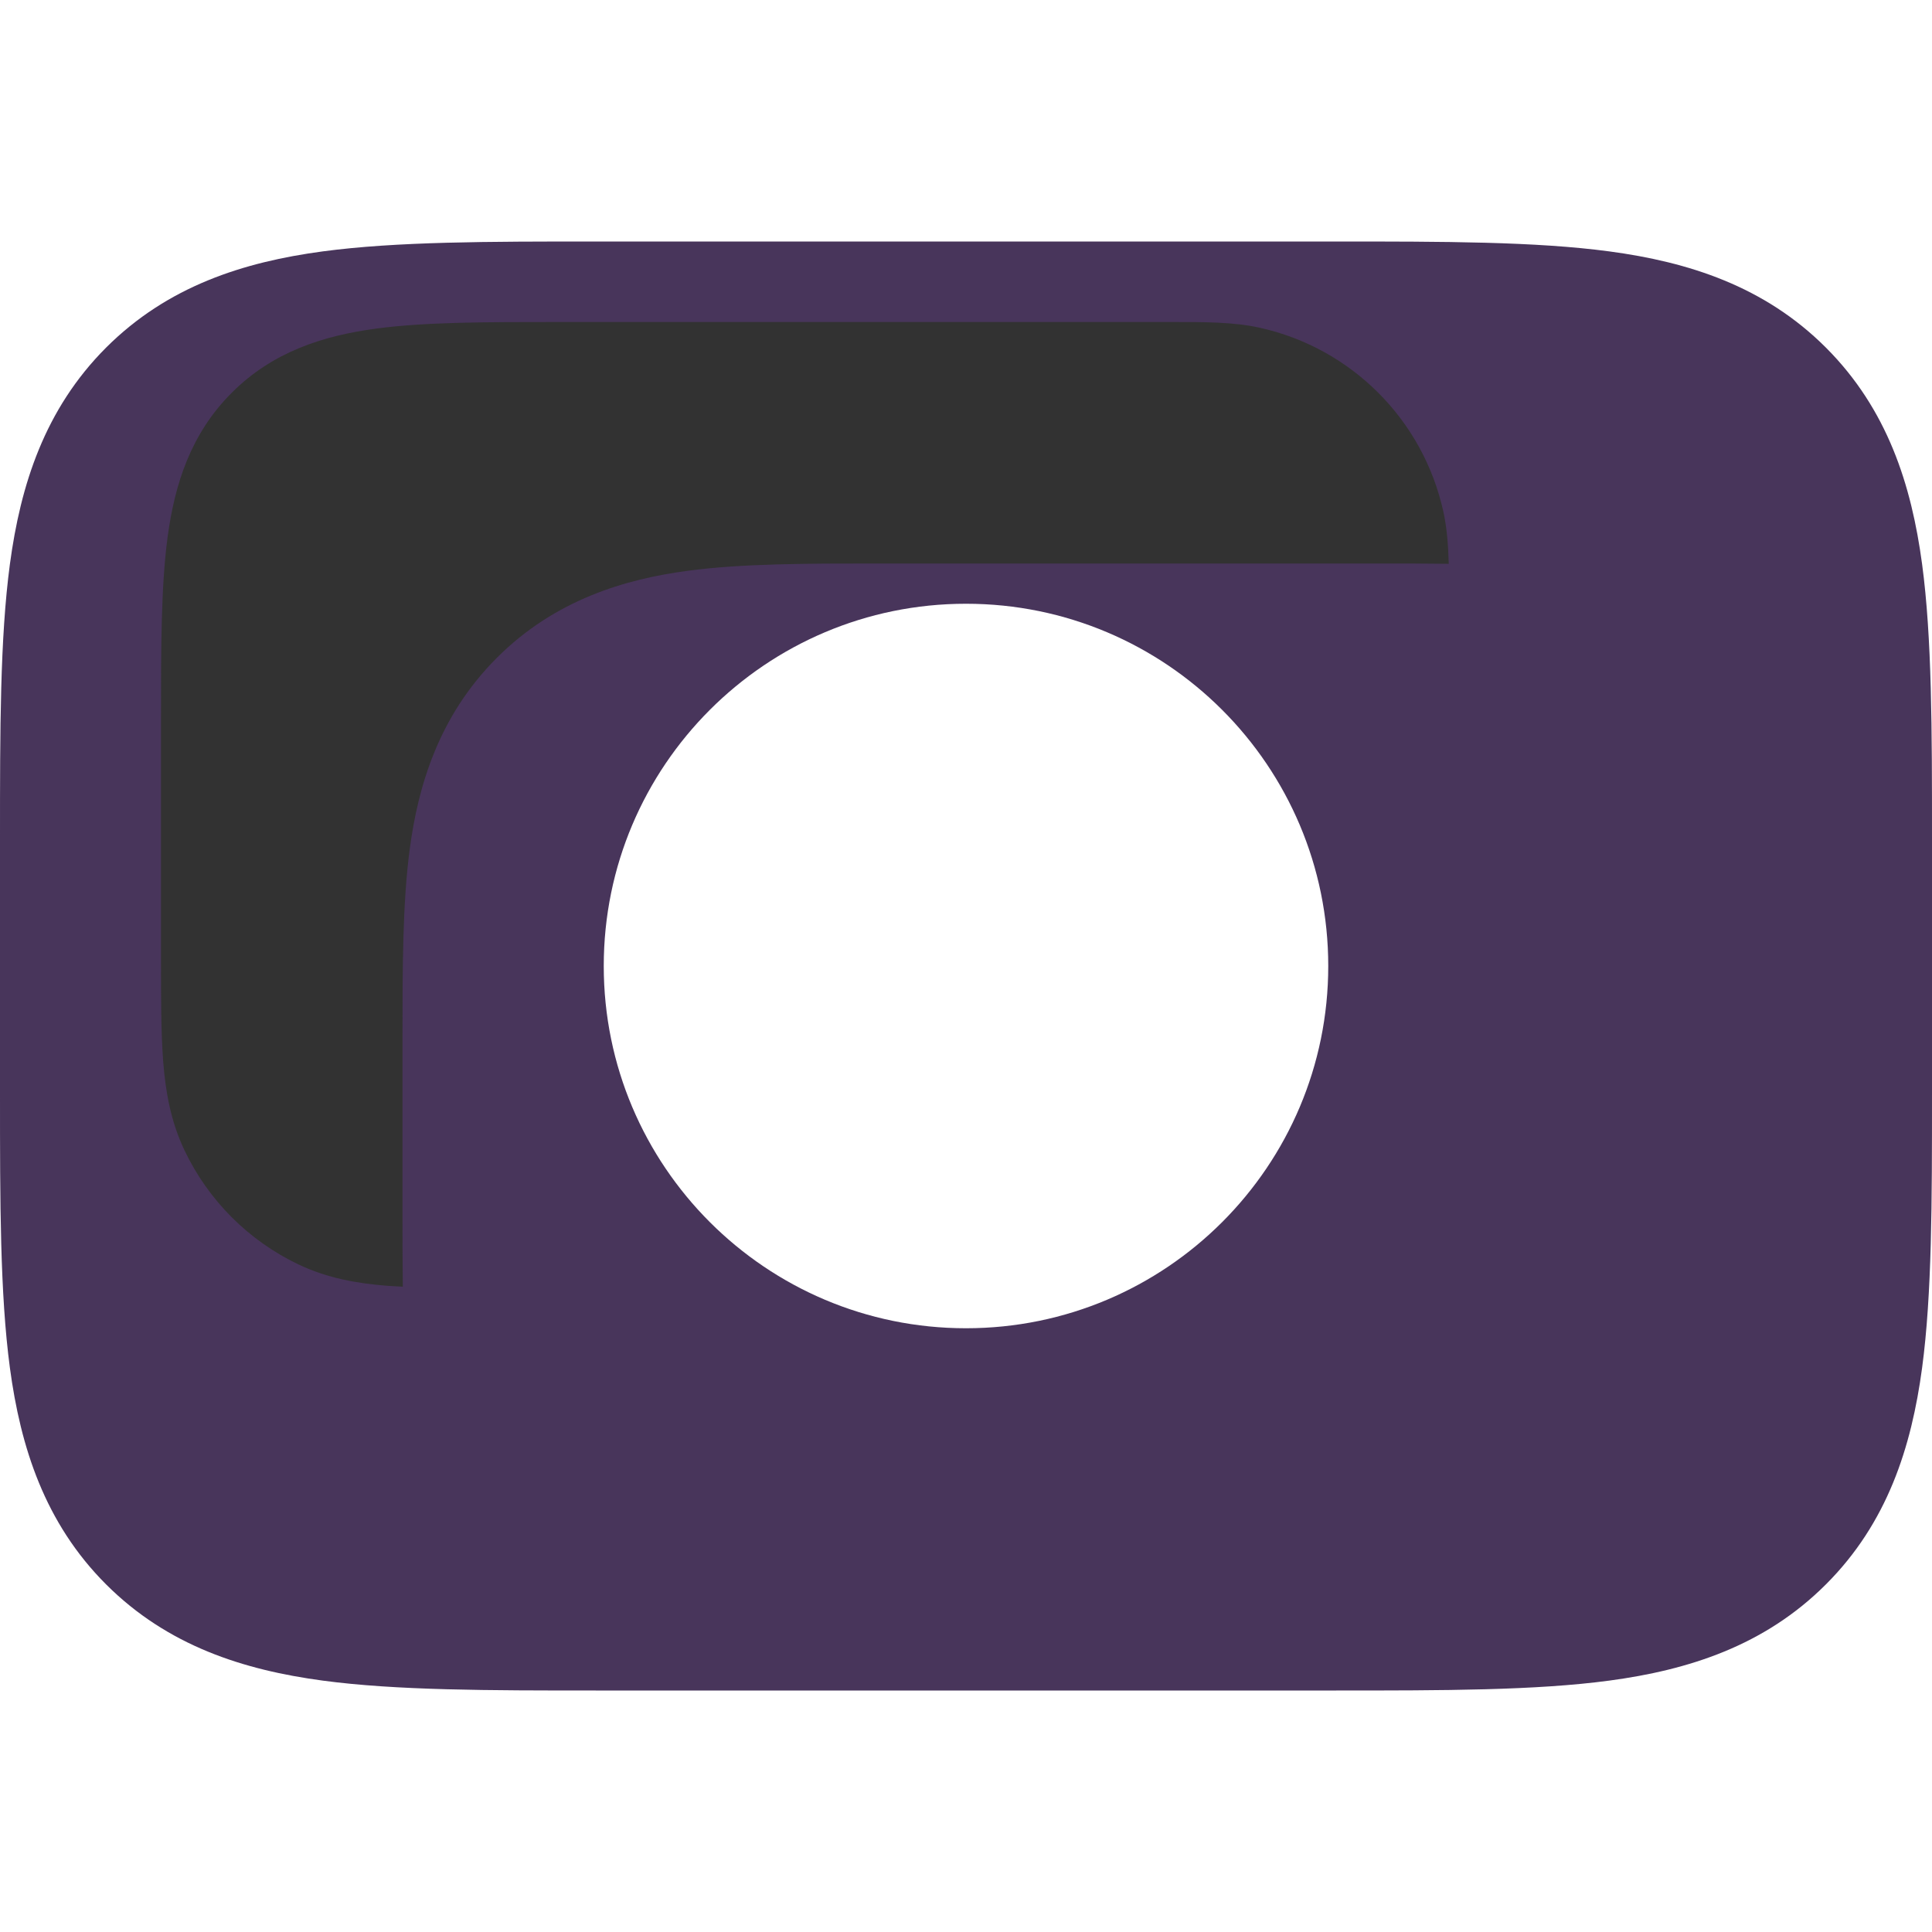 <?xml version="1.0" encoding="utf-8"?>
<svg viewBox="0 0 24 24" width="24px" height="24px" fill="none" xmlns="http://www.w3.org/2000/svg">
  <rect width="24" height="24" fill="white" transform="matrix(1, 0, 0, 1, 2.220446049250313e-16, 2.220446049250313e-16)"/>
  <path fill-rule="evenodd" clip-rule="evenodd" d="M 24 10.401 C 24 10.434 24 10.467 24 10.5 L 24 13.5 C 24 13.533 24 13.566 24 13.599 C 24 14.928 24 16.074 23.877 16.992 C 23.745 17.975 23.447 18.918 22.682 19.682 C 21.918 20.446 20.975 20.745 19.992 20.877 C 19.074 21 17.928 21 16.599 21 L 7.401 21 C 6.072 21 4.926 21 4.008 20.877 C 3.025 20.745 2.083 20.446 1.318 19.682 C 0.554 18.918 0.255 17.975 0.123 16.992 C 0 16.074 0 14.928 0 13.599 L 0 10.401 C 0 9.072 0 7.926 0.123 7.008 C 0.255 6.025 0.554 5.083 1.318 4.318 C 2.083 3.554 3.025 3.255 4.008 3.123 C 4.926 3 6.072 3 7.401 3 L 16.5 3 C 16.533 3 16.566 3 16.599 3 C 17.928 3 19.074 3 19.992 3.123 C 20.975 3.255 21.918 3.554 22.682 4.318 C 23.447 5.083 23.745 6.025 23.877 7.008 C 24 7.926 24 9.072 24 10.401 Z M 7.5 12 C 7.5 9.515 9.515 7.5 12 7.5 C 14.485 7.5 16.5 9.515 16.5 12 C 16.5 14.485 14.485 16.5 12 16.5 C 9.515 16.5 7.5 14.485 7.5 12 Z" style="fill: rgb(72, 53, 91);" transform="matrix(1, 0, 0, 1, 2.220446049250313e-16, 2.220446049250313e-16)"/>
  <path d="M17.997 7.004C17.71 7 17.416 7 17.119 7L10.881 7C10.038 7 9.218 7 8.539 7.091C7.773 7.194 6.898 7.445 6.172 8.172C5.445 8.898 5.194 9.773 5.091 10.539C5 11.218 5 12.037 5 12.881V15.119C5 15.412 5 15.702 5.004 15.984C4.939 15.981 4.876 15.977 4.816 15.973C4.443 15.944 4.071 15.88 3.709 15.708C3.088 15.412 2.588 14.912 2.292 14.29C2.12 13.929 2.056 13.557 2.027 13.184C2 12.83 2 12.401 2 11.904L2 8.934C2 8.048 2 7.284 2.082 6.672C2.17 6.017 2.369 5.388 2.879 4.879C3.388 4.369 4.017 4.17 4.672 4.082C5.284 4 6.048 4 6.934 4L14.539 4C14.961 4 15.324 3.999 15.648 4.071C16.787 4.323 17.677 5.213 17.929 6.352C17.974 6.553 17.99 6.768 17.997 7.004Z" fill="#323232" transform="matrix(1, 0, 0, 1, 2.220446049250313e-16, 2.220446049250313e-16)"/>
</svg>